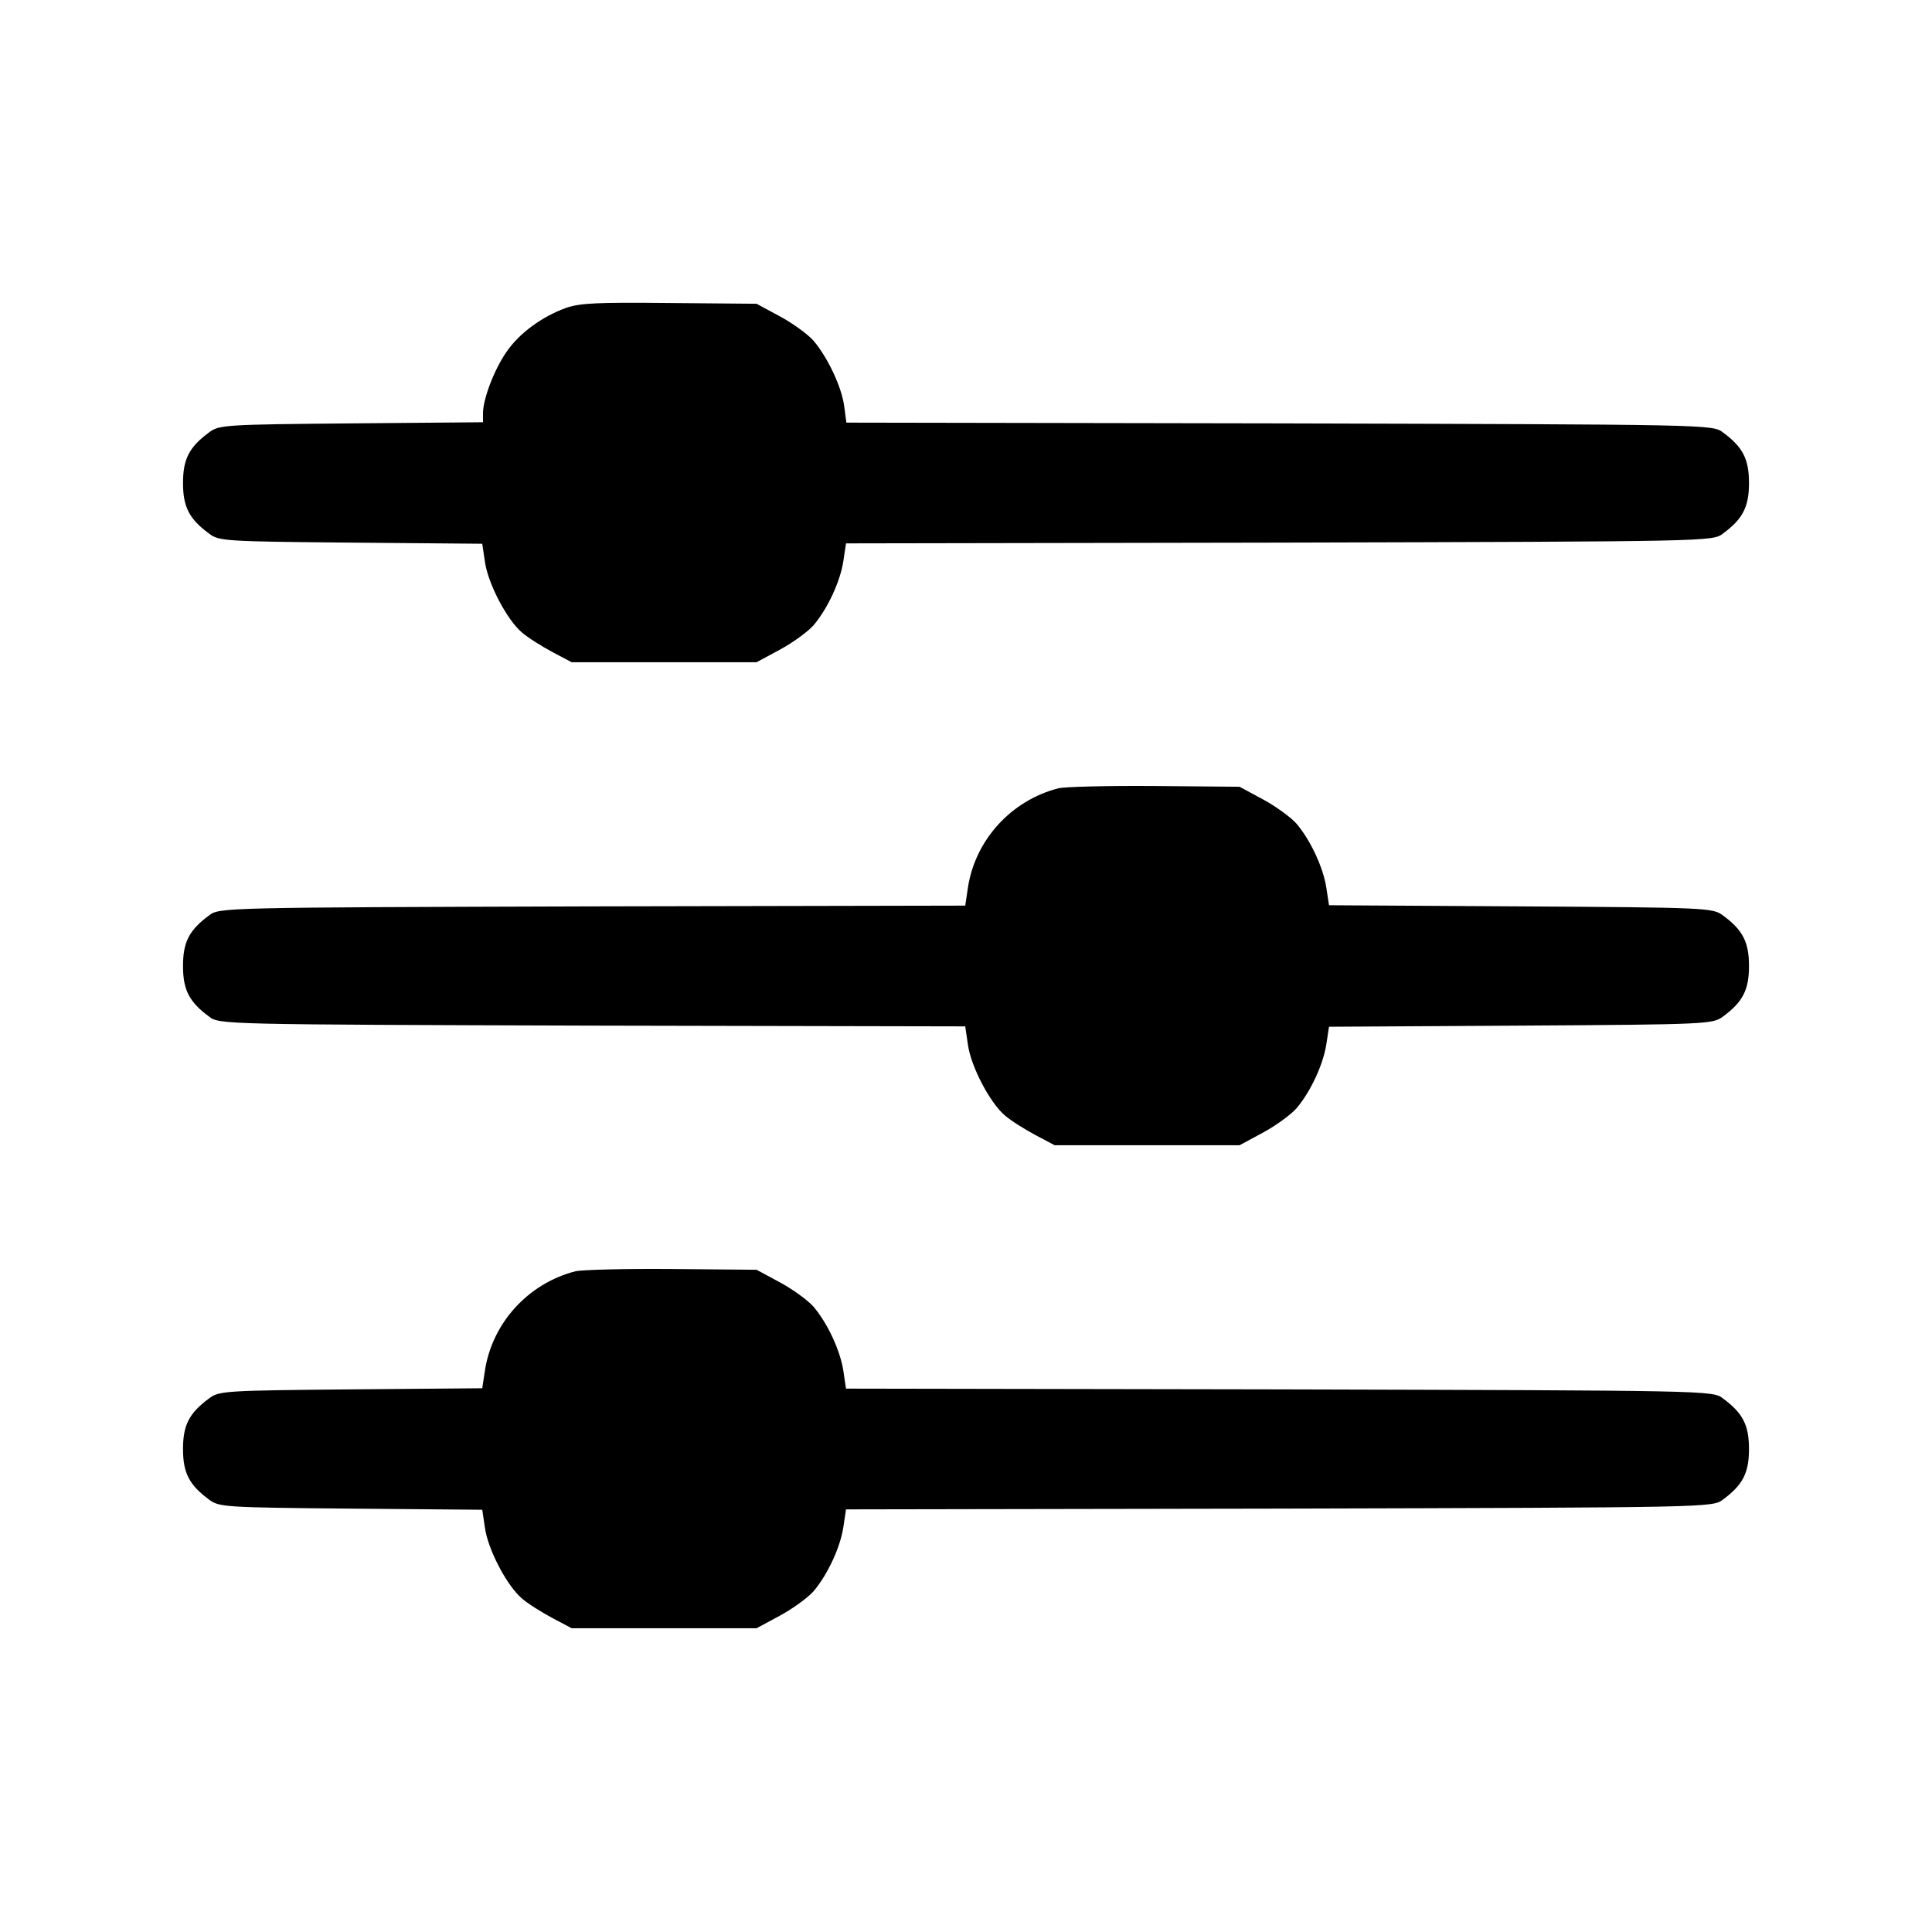 <svg xmlns="http://www.w3.org/2000/svg"
     width="512pt" height="512pt" viewBox="0 0 512 512"
     preserveAspectRatio="xMidYMid meet">

<g transform="translate(0,512) scale(0.1,-0.1)"
fill="#000000" stroke="none">
<path d="M1500 4304 c-64 -23 -125 -68 -158 -117 -32 -46 -62 -124 -62 -162
l0 -24 -349 -3 c-335 -3 -351 -4 -377 -24 -53 -39 -69 -71 -69 -134 0 -63 16
-95 69 -134 26 -20 42 -21 376 -24 l348 -3 7 -47 c8 -59 59 -155 98 -188 16
-14 53 -37 81 -52 l51 -27 245 0 245 0 63 34 c35 19 74 48 88 64 38 45 71 117
79 170 l7 47 1148 2 c1142 3 1149 3 1176 24 53 39 69 71 69 134 0 63 -16 95
-69 134 -27 21 -34 21 -1175 24 l-1148 2 -6 45 c-7 50 -43 127 -81 172 -14 16
-53 45 -88 64 l-63 34 -230 2 c-191 2 -238 0 -275 -13z"/>
<path d="M2805 3031 c-125 -32 -221 -137 -240 -264 l-7 -47 -988 -2 c-981 -3
-989 -3 -1016 -24 -53 -39 -69 -71 -69 -134 0 -63 16 -95 69 -134 27 -21 35
-21 1016 -24 l988 -2 7 -48 c8 -59 59 -155 98 -188 16 -14 53 -37 81 -52 l51
-27 245 0 245 0 63 34 c35 19 74 48 88 64 38 45 71 117 79 170 l7 46 508 3
c496 3 509 4 536 24 53 39 69 71 69 134 0 63 -16 95 -69 134 -27 20 -40 21
-536 24 l-508 3 -7 46 c-8 53 -41 125 -79 170 -14 16 -53 45 -88 64 l-63 34
-225 2 c-124 1 -238 -2 -255 -6z"/>
<path d="M1525 1751 c-125 -32 -221 -137 -240 -264 l-7 -46 -348 -3 c-334 -3
-350 -4 -376 -24 -53 -39 -69 -71 -69 -134 0 -63 16 -95 69 -134 26 -20 42
-21 376 -24 l348 -3 7 -47 c8 -59 59 -155 98 -188 16 -14 53 -37 81 -52 l51
-27 245 0 245 0 63 34 c35 19 74 48 88 64 38 45 71 117 79 170 l7 47 1148 2
c1142 3 1149 3 1176 24 53 39 69 71 69 134 0 63 -16 95 -69 134 -27 21 -34 21
-1176 24 l-1148 2 -7 47 c-8 53 -41 125 -79 170 -14 16 -53 45 -88 64 l-63 34
-225 2 c-124 1 -238 -2 -255 -6z"/>
</g>
</svg>
